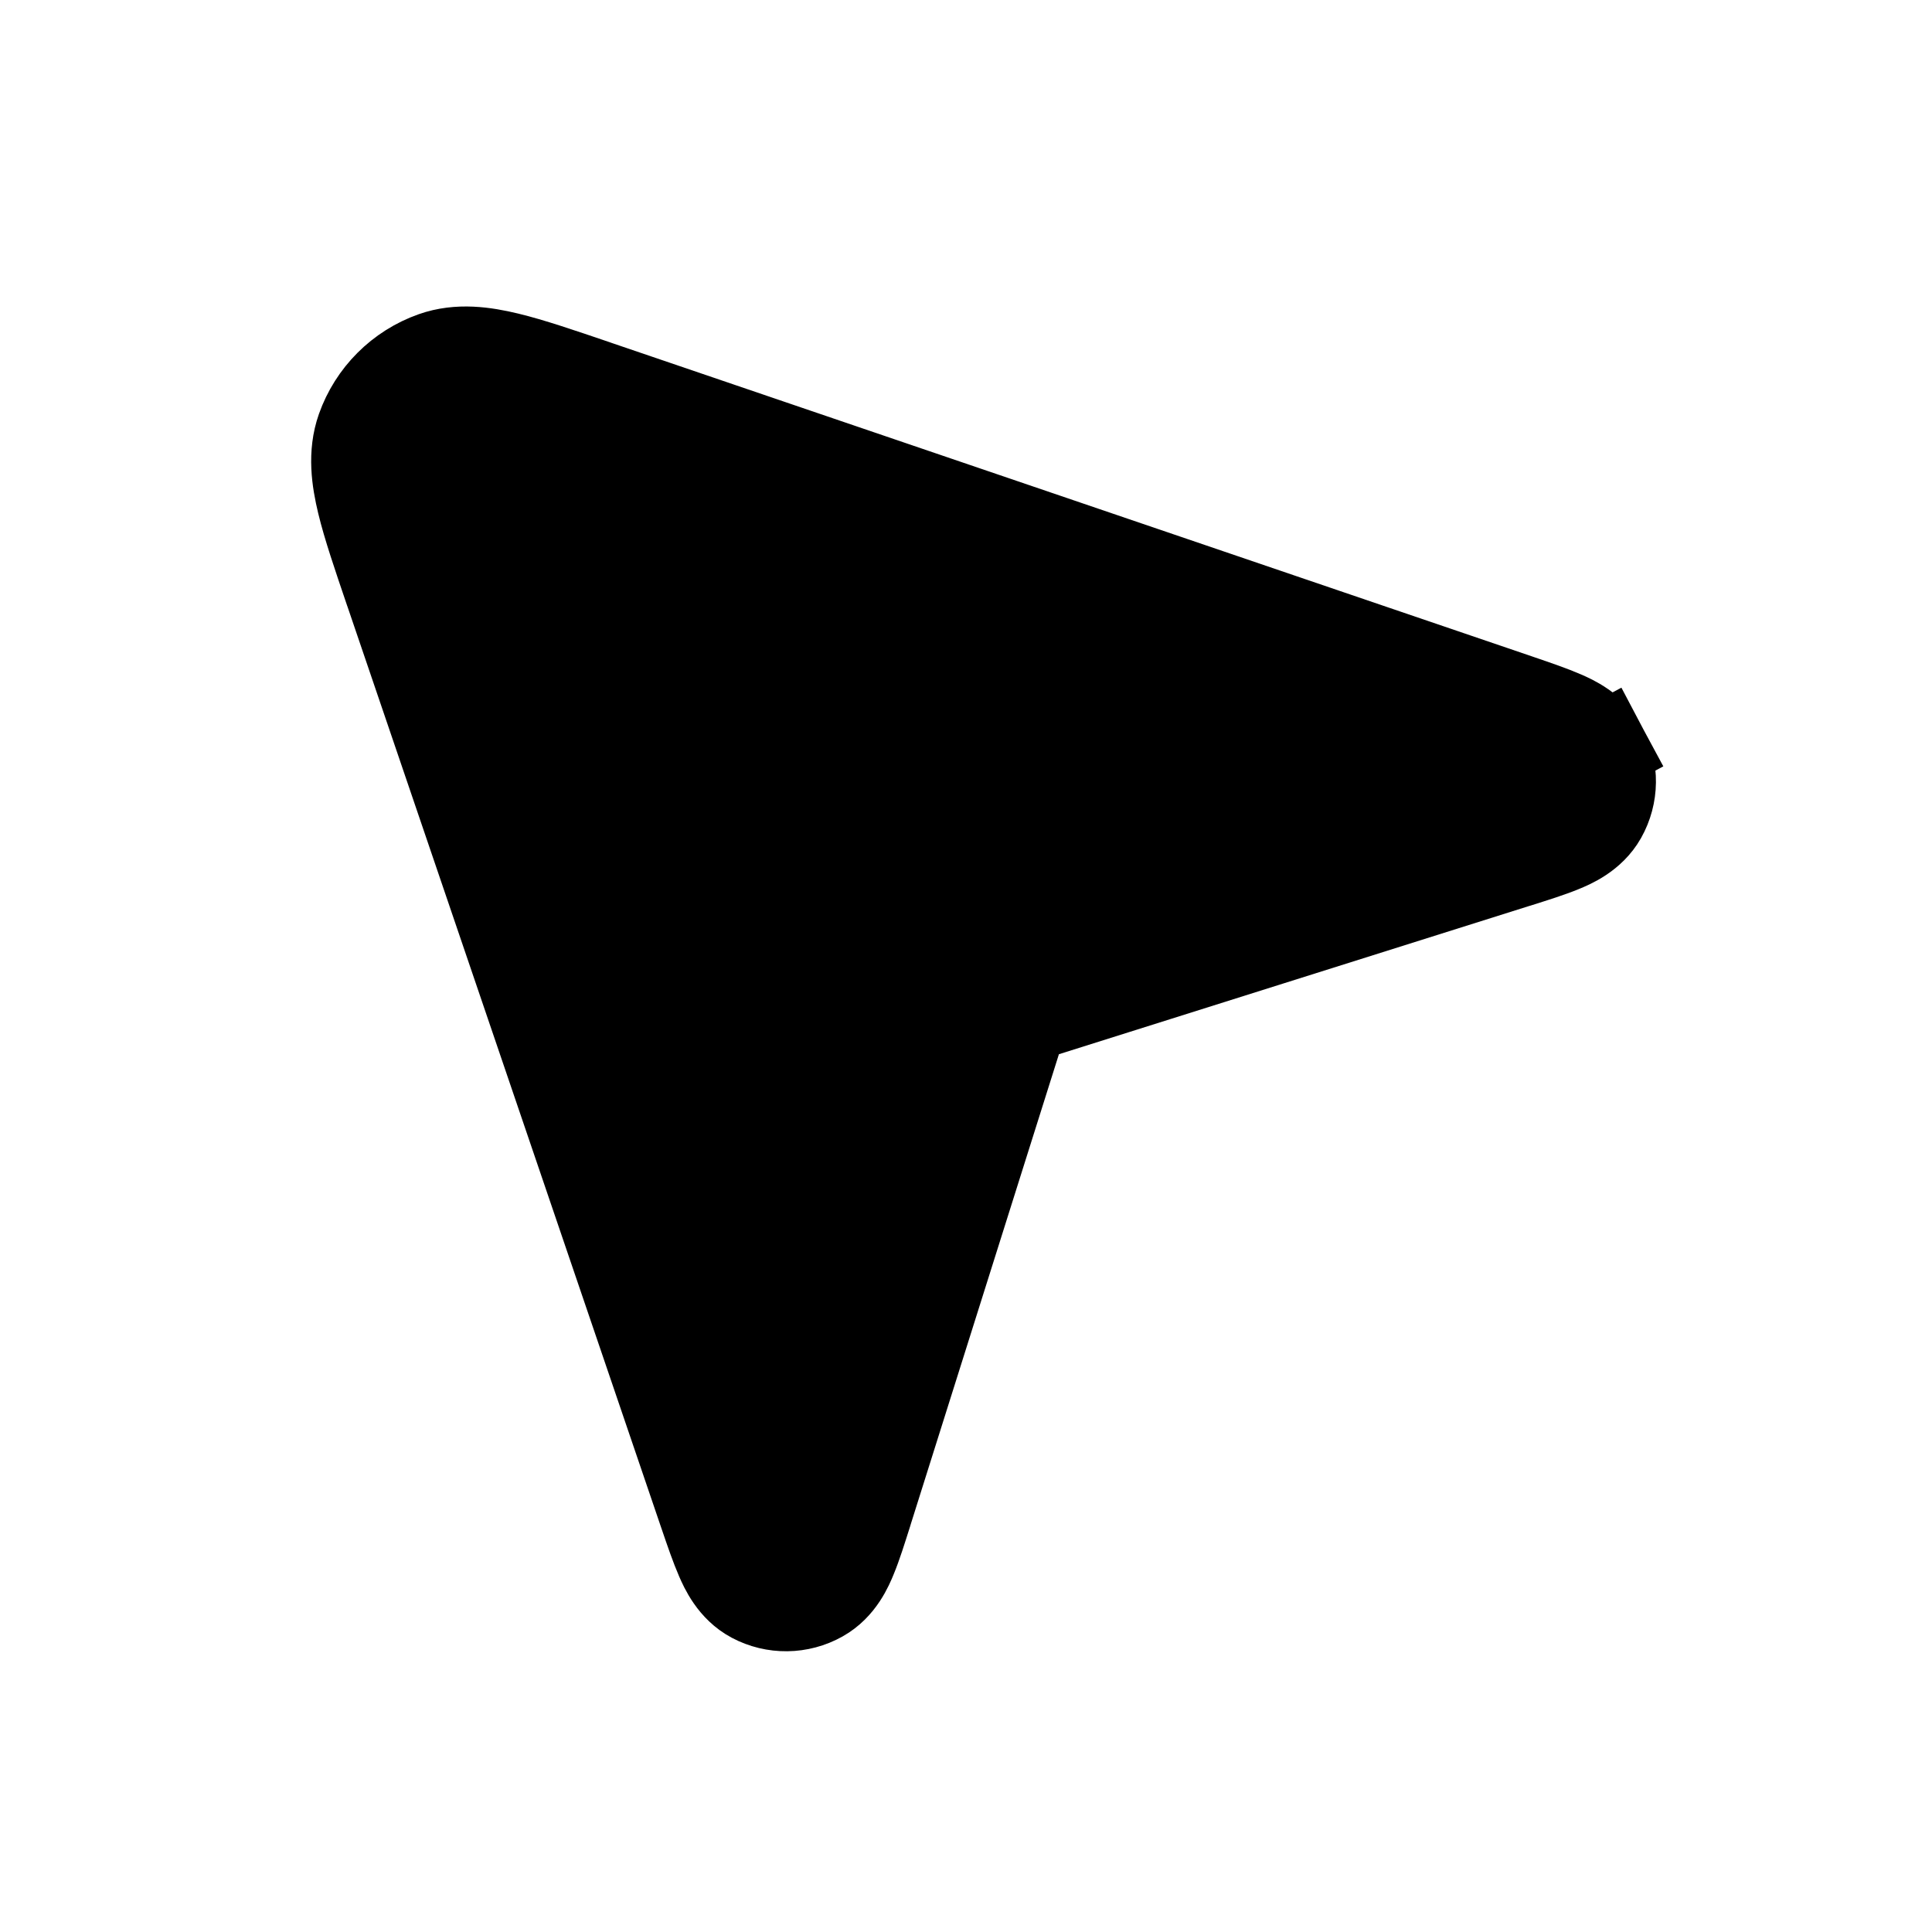 <svg width="26" height="26" viewBox="0 0 26 26" fill="black" xmlns="http://www.w3.org/2000/svg">
<g filter="url(#filter0_d_752_244)">
<path d="M3.688 6.718C3.351 5.729 3.182 5.235 3.298 4.907C3.399 4.623 3.623 4.399 3.907 4.298C4.235 4.182 4.729 4.351 5.718 4.688L18.105 8.907C18.603 9.077 18.852 9.162 18.918 9.285C18.974 9.392 18.973 9.52 18.914 9.626C18.845 9.748 18.594 9.827 18.093 9.985L11.45 12.079C11.347 12.112 11.295 12.128 11.252 12.157C11.215 12.182 11.182 12.214 11.157 12.252C11.128 12.295 11.112 12.346 11.079 12.449L8.985 19.093C8.827 19.594 8.748 19.845 8.626 19.914C8.521 19.973 8.392 19.974 8.285 19.918C8.162 19.852 8.077 19.603 7.907 19.105L3.688 6.718Z" fill="white"/>
<path d="M19.447 9.003L18.918 9.285L19.447 9.003C19.306 8.738 19.039 8.619 18.913 8.564C18.757 8.496 18.551 8.425 18.322 8.347L18.299 8.339L5.912 4.12L5.884 4.11C5.413 3.95 5.021 3.816 4.706 3.74C4.394 3.665 4.044 3.613 3.707 3.732C3.252 3.893 2.893 4.252 2.732 4.707C2.613 5.044 2.665 5.394 2.74 5.706C2.816 6.021 2.95 6.413 3.11 6.884L3.12 6.912L7.339 19.299L7.347 19.322C7.425 19.551 7.496 19.757 7.564 19.913C7.619 20.039 7.738 20.306 8.003 20.447C8.29 20.6 8.636 20.596 8.92 20.436C9.182 20.289 9.295 20.02 9.347 19.892C9.412 19.735 9.477 19.527 9.55 19.297L9.557 19.273L11.646 12.646L18.273 10.557L18.297 10.55C18.527 10.477 18.735 10.412 18.892 10.347C19.02 10.295 19.289 10.181 19.436 9.92C19.596 9.636 19.6 9.29 19.447 9.003Z" stroke="black" stroke-width="1.2"/>
</g>
<defs>
<filter id="filter0_d_752_244" x="0.644" y="0.581" width="25.186" height="25.186" filterUnits="userSpaceOnUse" color-interpolation-filters="sRGB">
<feFlood flood-opacity="0" result="BackgroundImageFix"/>
<feColorMatrix in="SourceAlpha" type="matrix" values="0 0 0 0 0 0 0 0 0 0 0 0 0 0 0 0 0 0 127 0" result="hardAlpha"/>
<feOffset dx="2.126" dy="1.063"/>
<feGaussianBlur stdDeviation="1.772"/>
<feComposite in2="hardAlpha" operator="out"/>
<feColorMatrix type="matrix" values="0 0 0 0 0 0 0 0 0 0 0 0 0 0 0 0 0 0 0.1 0"/>
<feBlend mode="normal" in2="BackgroundImageFix" result="effect1_dropShadow_752_244"/>
<feBlend mode="normal" in="SourceGraphic" in2="effect1_dropShadow_752_244" result="shape"/>
</filter>
</defs>
</svg>
